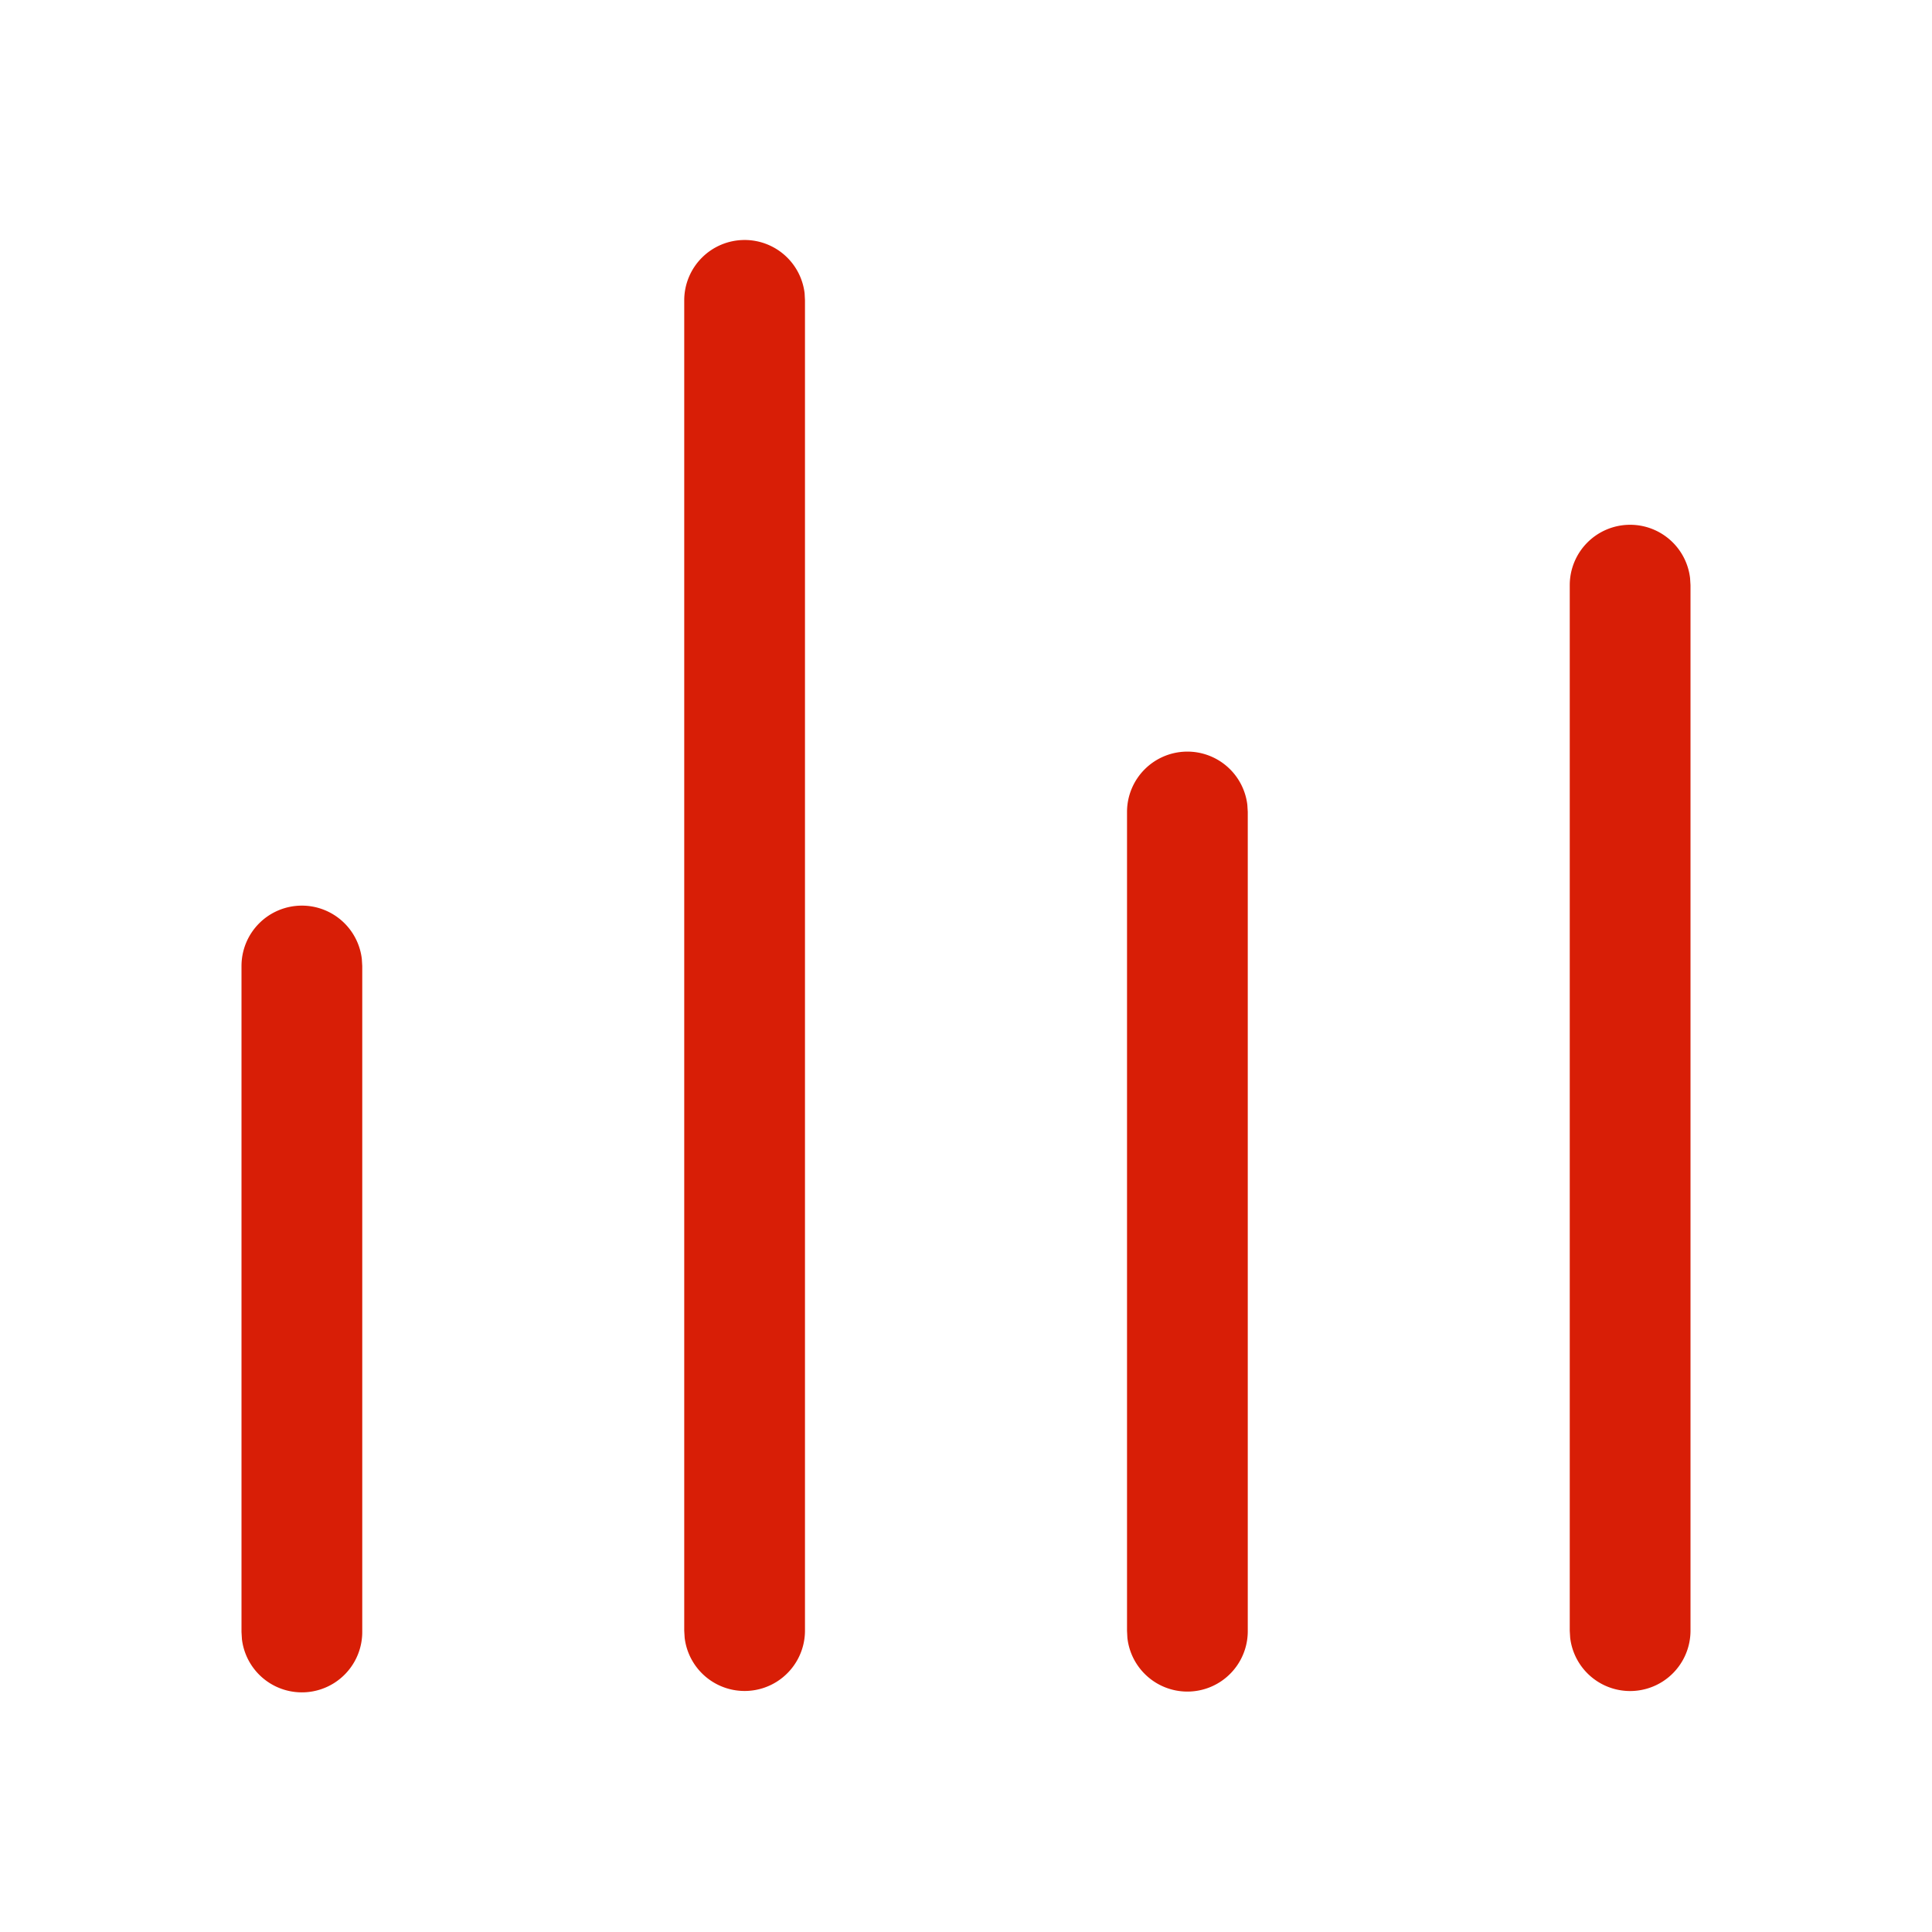 <?xml version="1.0" standalone="no"?><!DOCTYPE svg PUBLIC "-//W3C//DTD SVG 1.1//EN" "http://www.w3.org/Graphics/SVG/1.1/DTD/svg11.dtd"><svg t="1668493830448" class="icon" viewBox="0 0 1024 1024" version="1.1" xmlns="http://www.w3.org/2000/svg" p-id="5421" xmlns:xlink="http://www.w3.org/1999/xlink" width="128" height="128"><path d="M160 480a32 32 0 0 1 31.776 28.256L192 512v353.024a32 32 0 0 1-63.776 3.744L128 865.024V512a32 32 0 0 1 32-32z m234.656-352.8a32 32 0 0 1 31.808 28.256l0.192 3.744V864.32a32 32 0 0 1-63.776 3.712l-0.224-3.712V159.2a32 32 0 0 1 32-32z m234.688 271.168a32 32 0 0 1 31.776 28.256l0.224 3.744v433.984a32 32 0 0 1-63.808 3.712l-0.192-3.712V430.368a32 32 0 0 1 32-32zM864 278.144a32 32 0 0 1 31.776 28.288l0.224 3.712v554.208a32 32 0 0 1-63.776 3.712L832 864.352V310.144a32 32 0 0 1 32-32z" p-id="5422" fill="#d81e06"></path></svg>